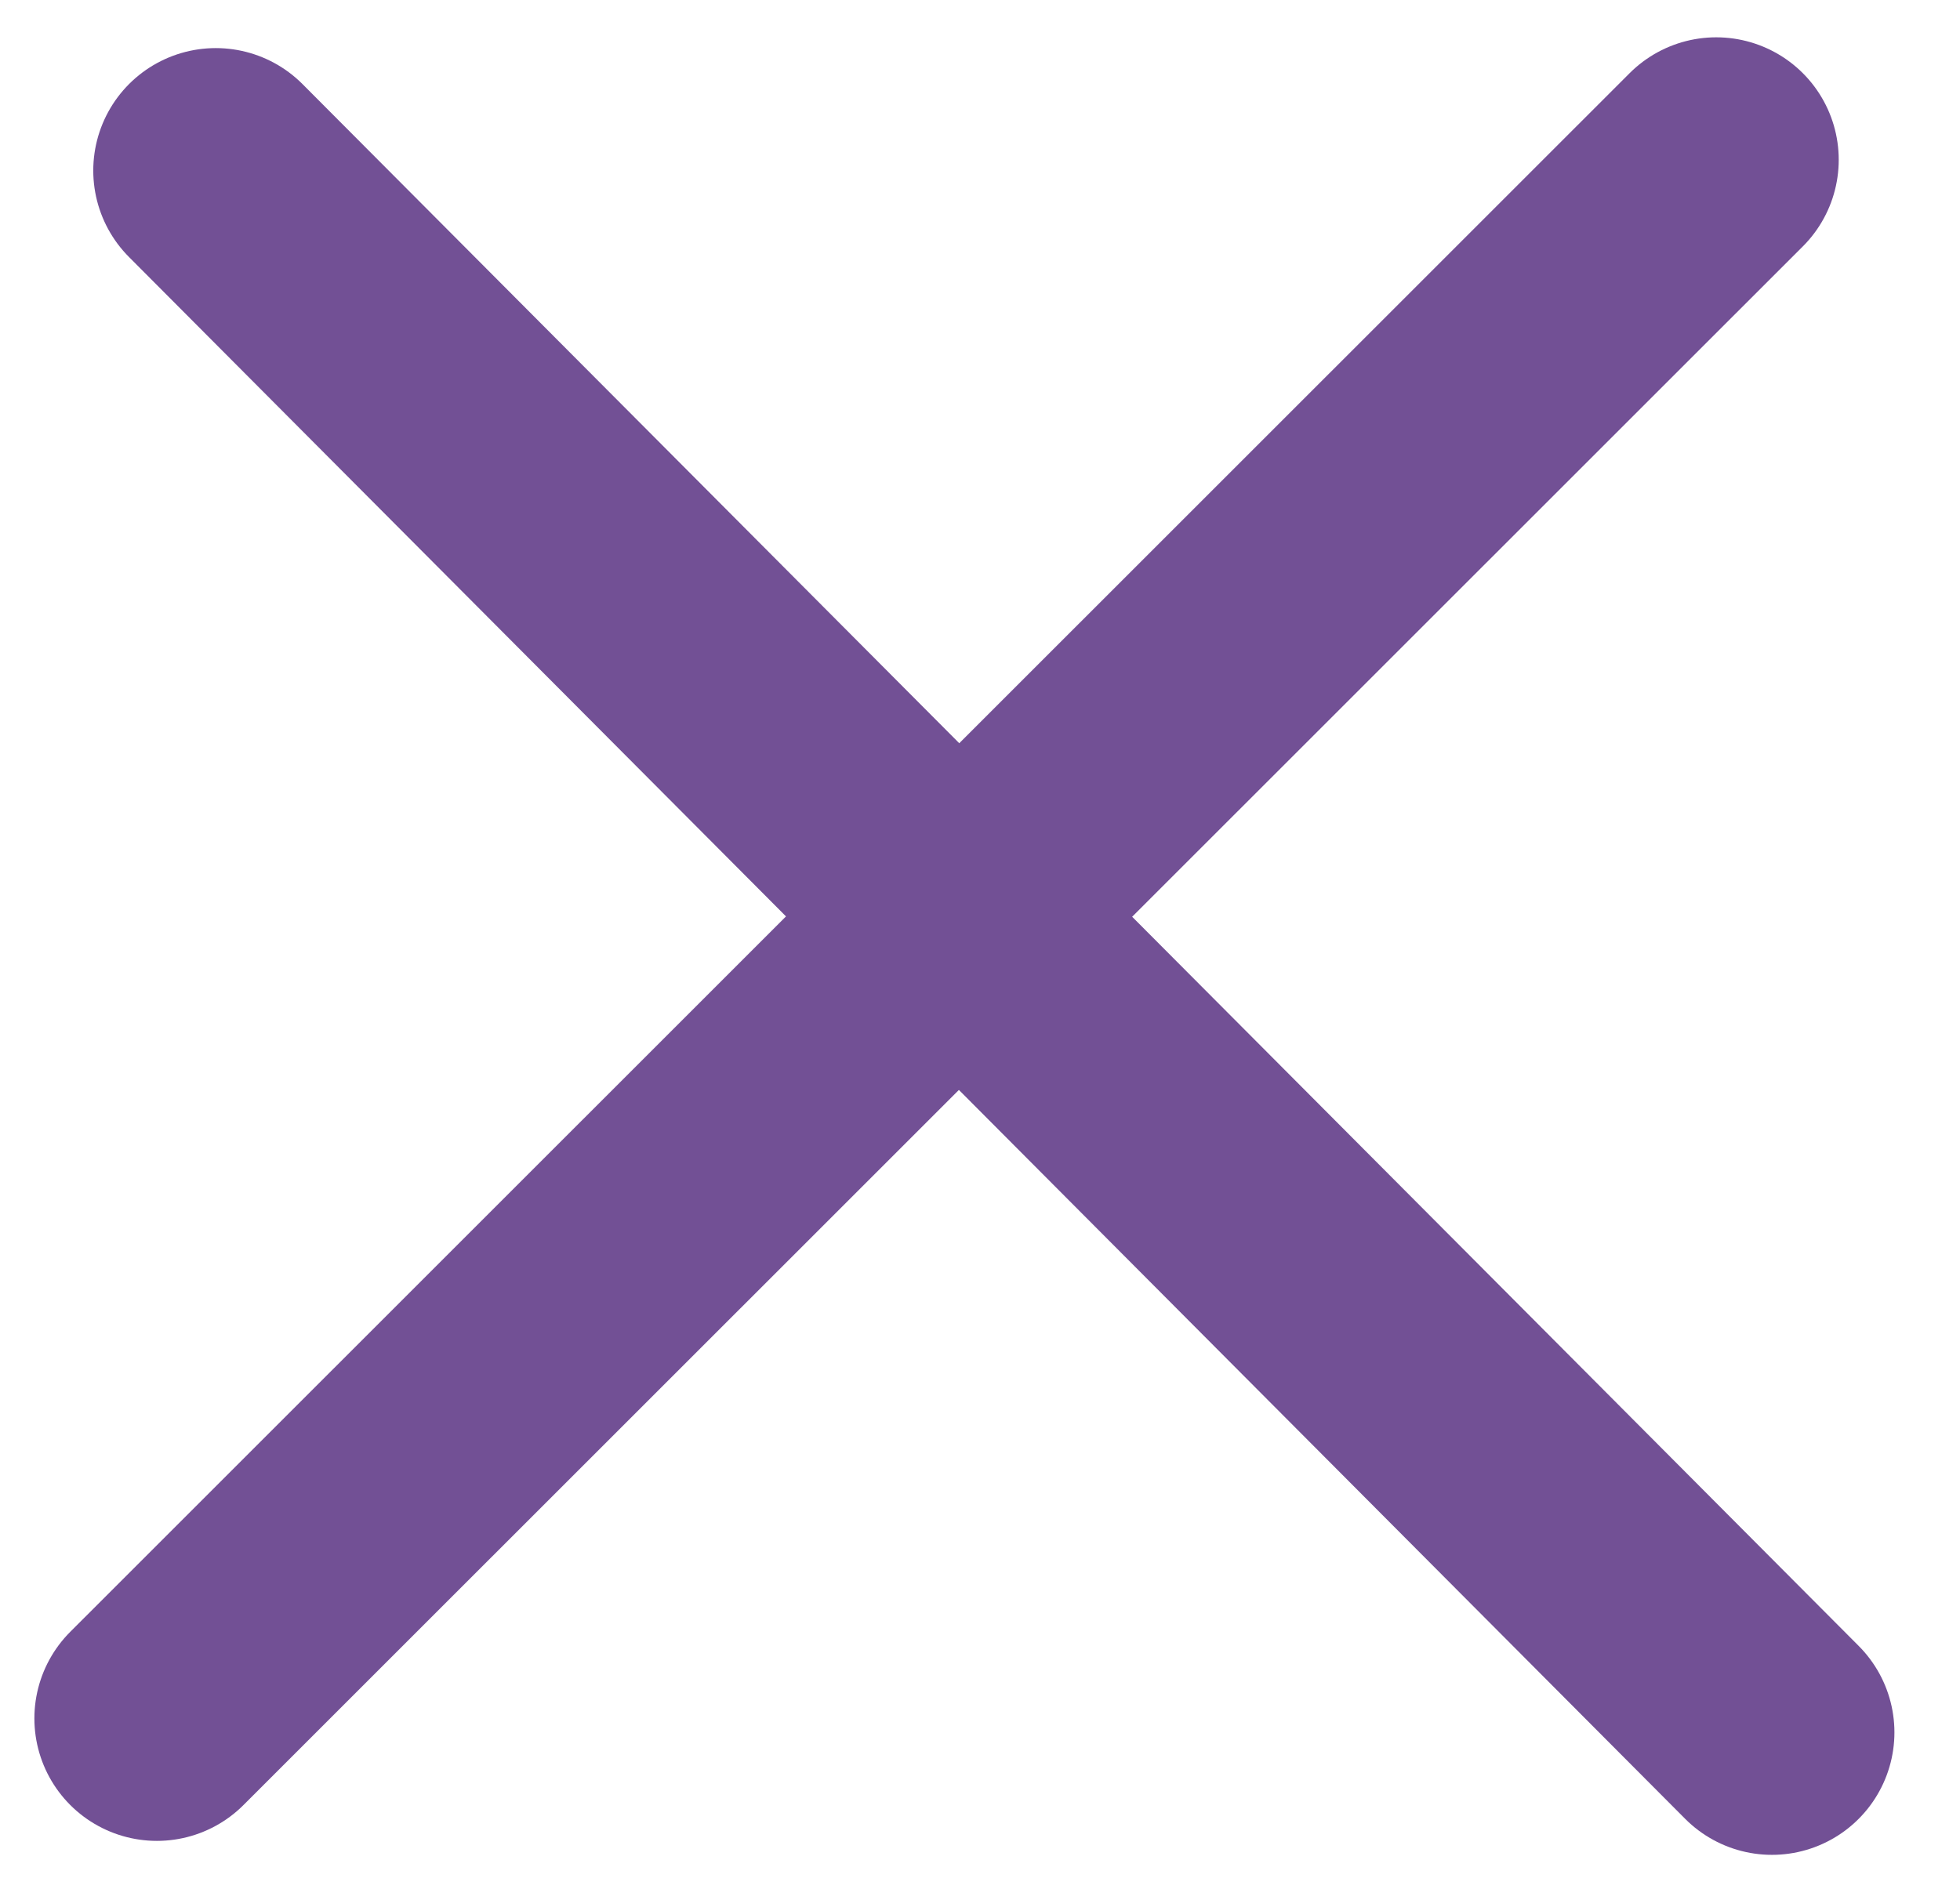 <svg width="24" height="23" viewBox="0 0 24 23" fill="none" xmlns="http://www.w3.org/2000/svg">
<path d="M1.921 21.047L21.015 1.957" stroke="#725095" stroke-width="3" stroke-linecap="round"/>
<path d="M2.642 2.089L21.697 21.218" stroke="#725095" stroke-width="3" stroke-linecap="round"/>
</svg>
